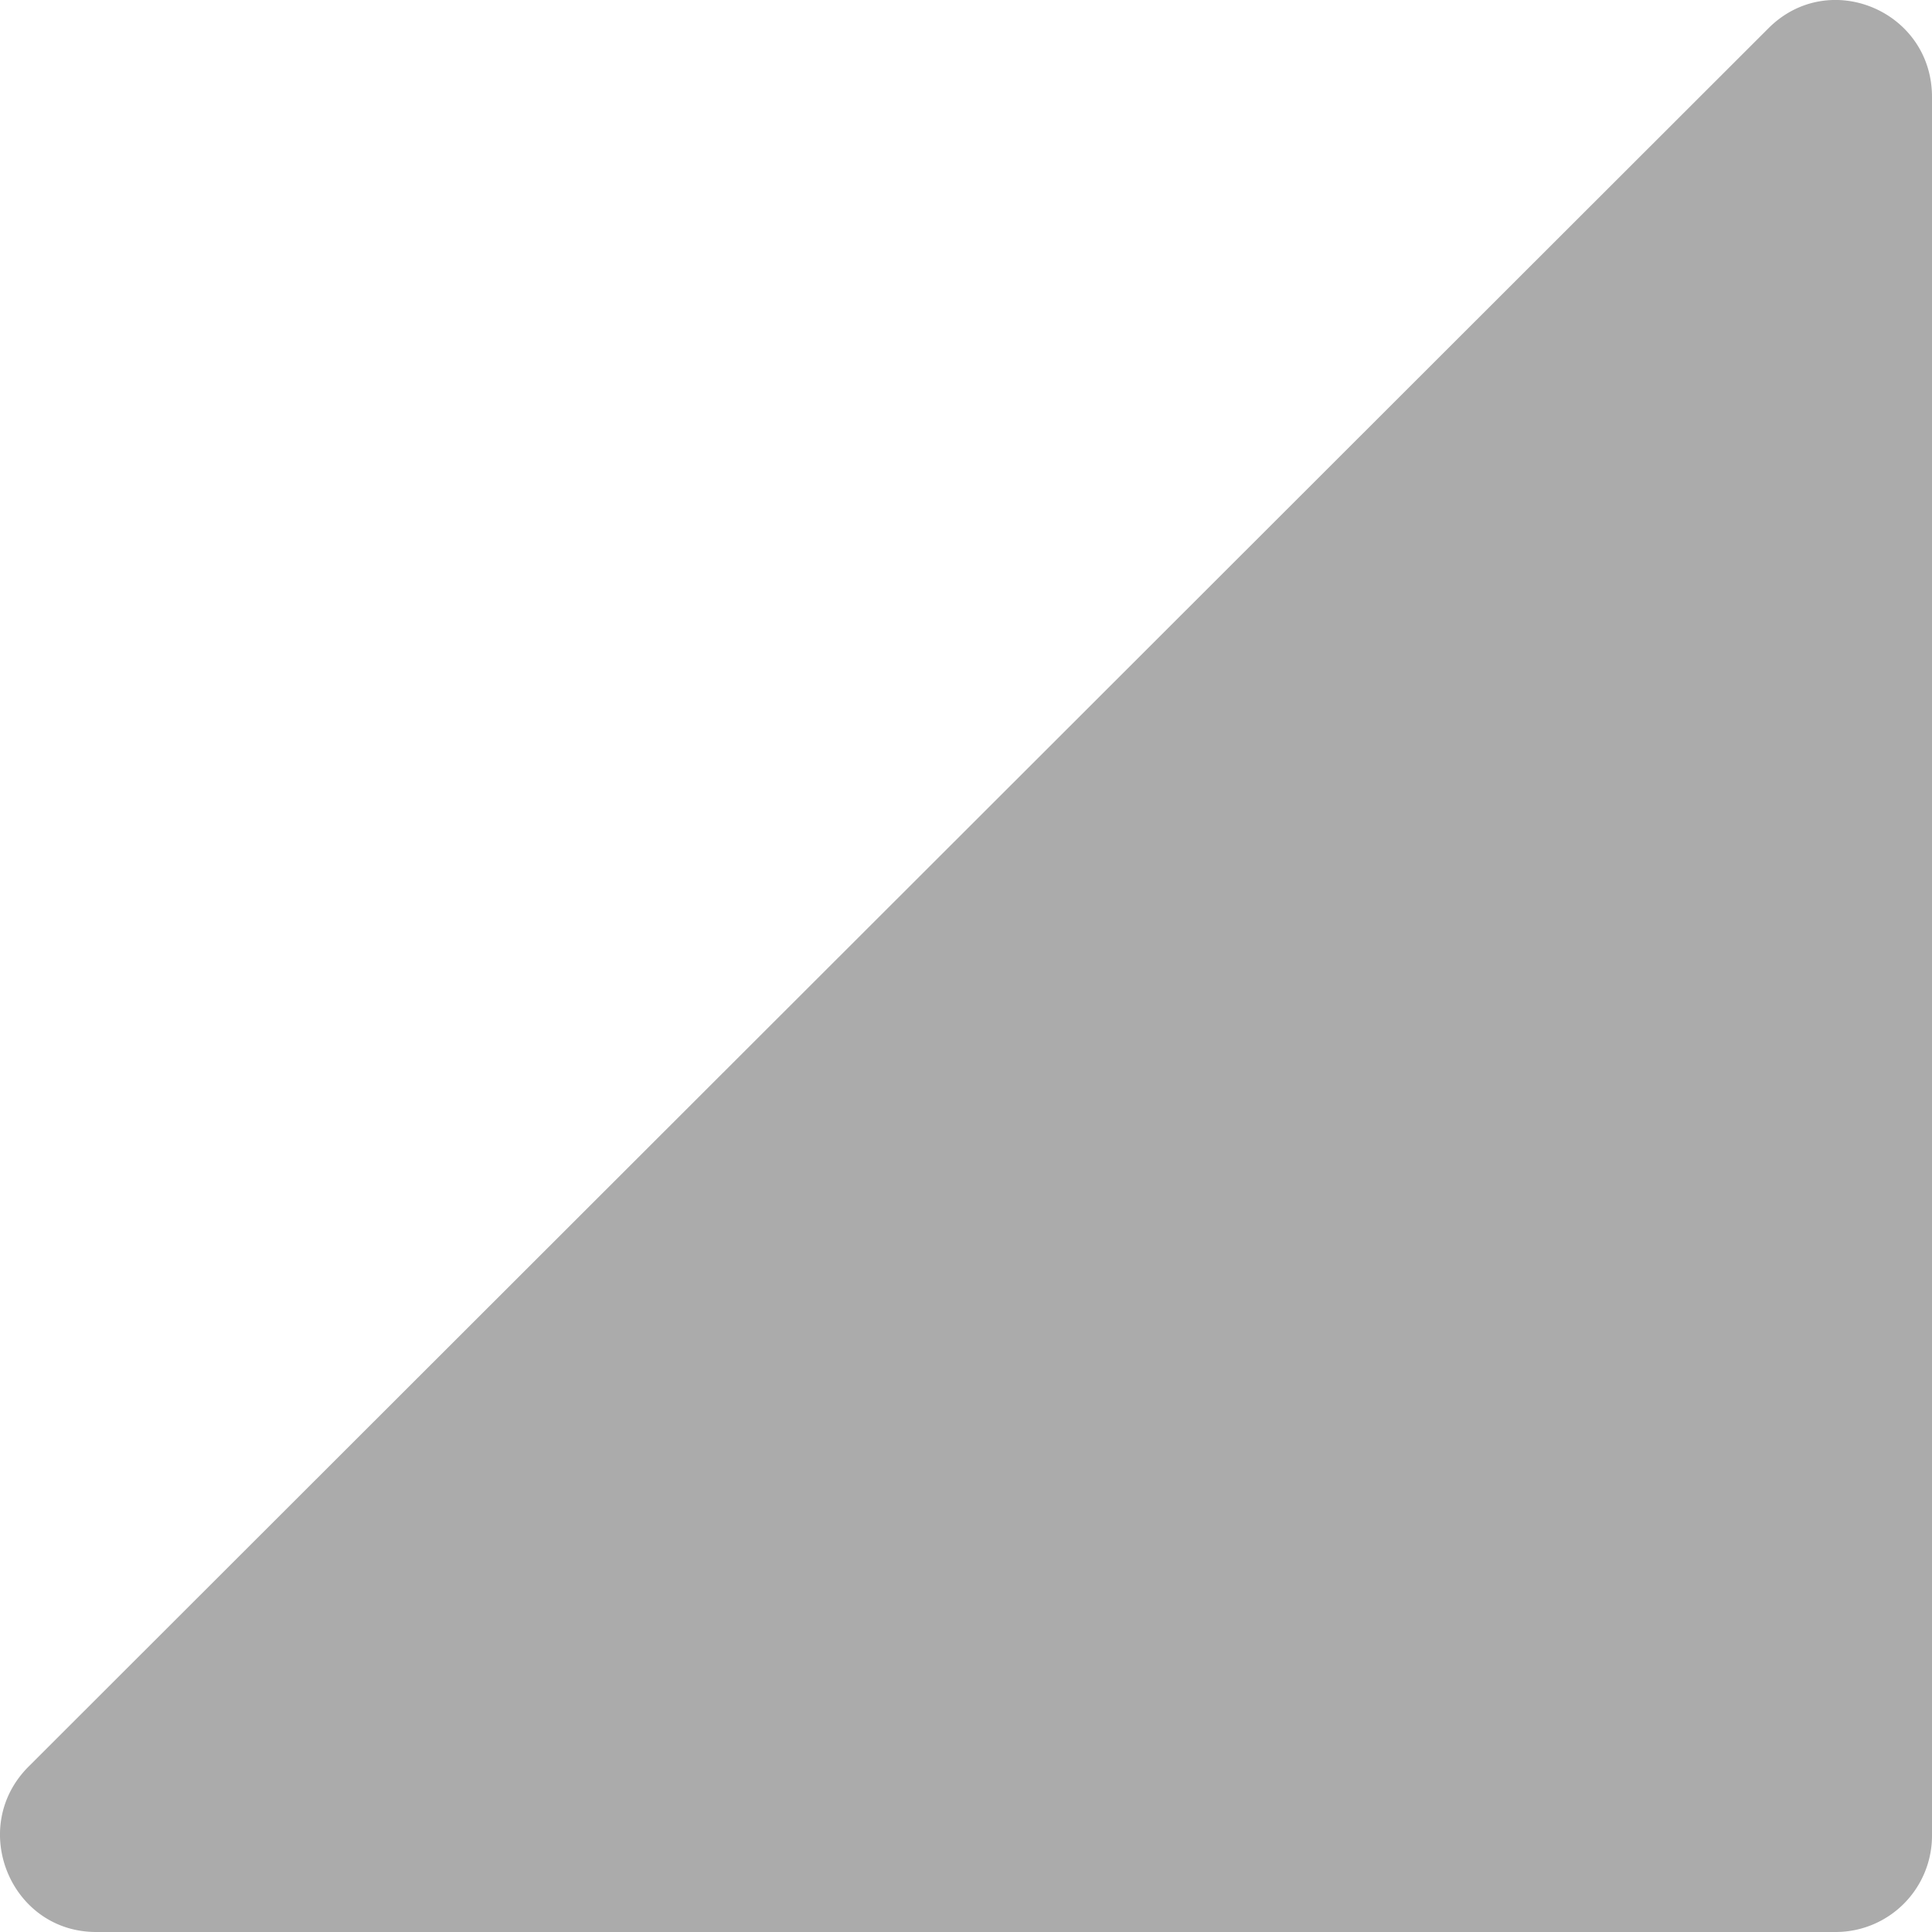<svg width="40" height="40" fill="none" xmlns="http://www.w3.org/2000/svg"><path d="M.592 36.575C-.668 37.834.216 40 1.991 40h36.022A1.995 1.995 0 0 0 40 37.997V2.007C40 .227 37.869-.67 36.615.584L.592 36.575Z" fill="#ABABAB"/></svg>